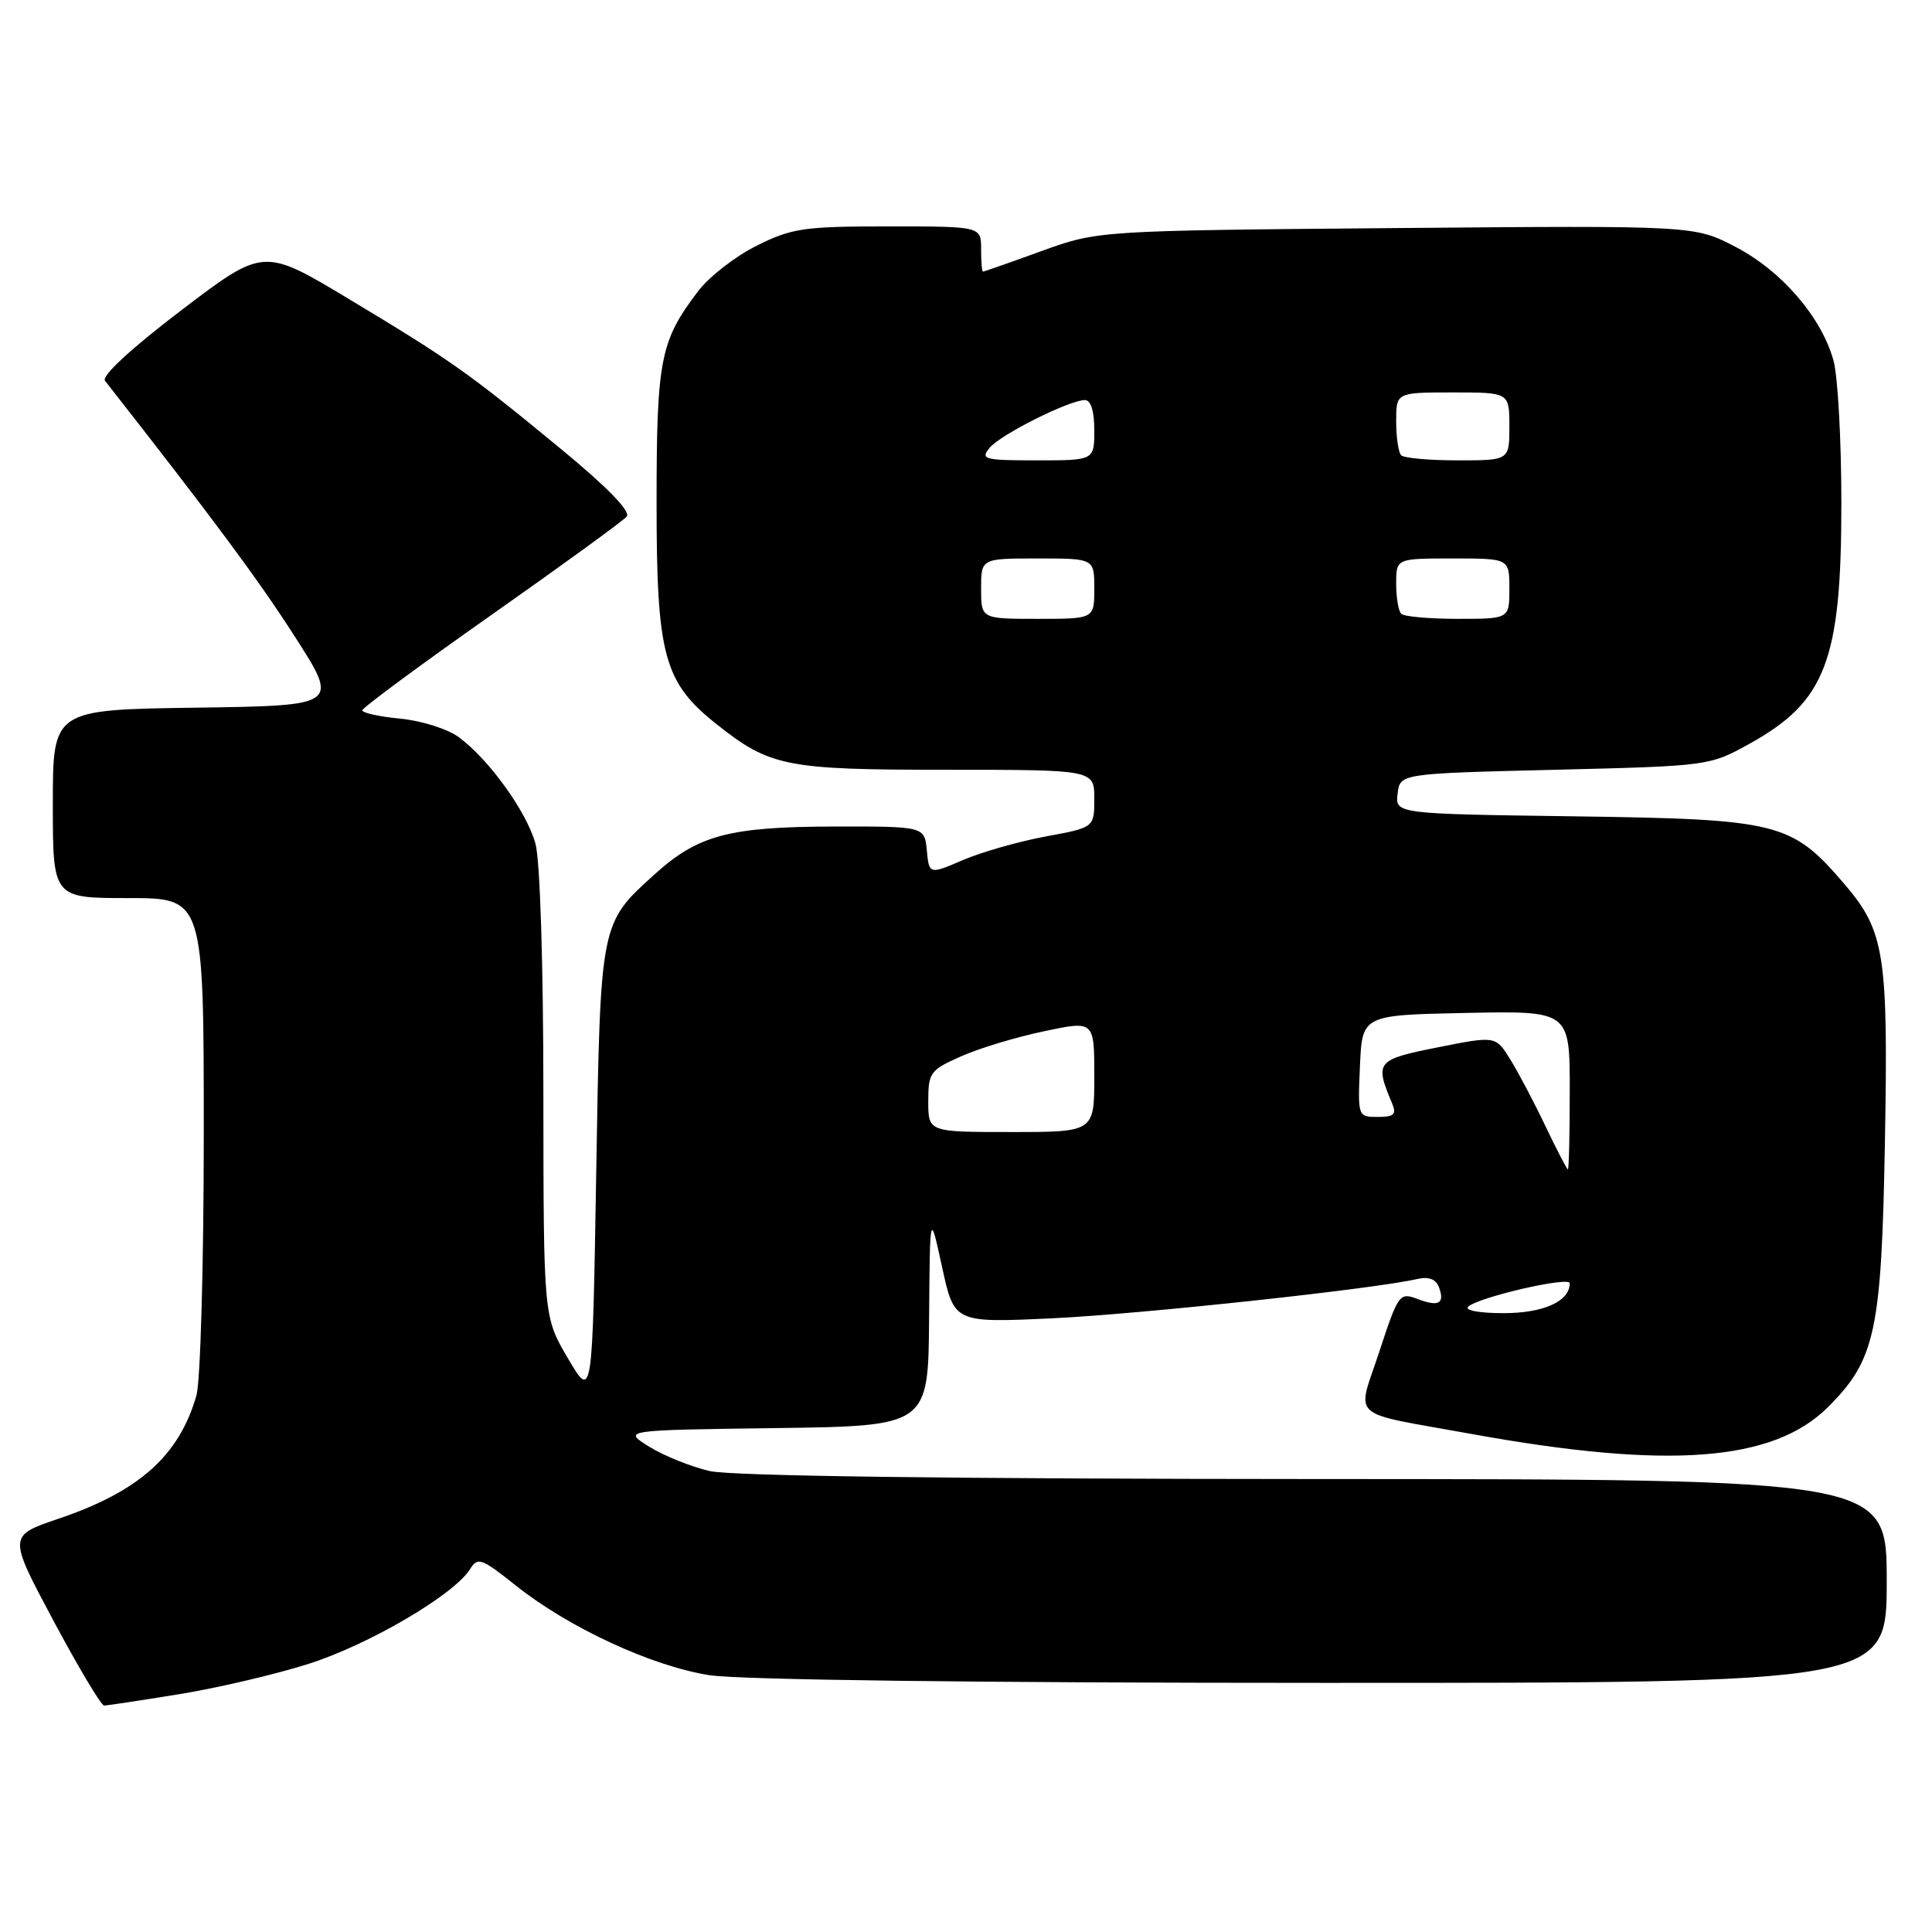 <?xml version="1.0" encoding="UTF-8" standalone="no"?>
<!DOCTYPE svg PUBLIC "-//W3C//DTD SVG 1.1//EN" "http://www.w3.org/Graphics/SVG/1.1/DTD/svg11.dtd" >
<svg xmlns="http://www.w3.org/2000/svg" xmlns:xlink="http://www.w3.org/1999/xlink" version="1.1" viewBox="0 0 256 256">
 <g >
 <path fill="currentColor"
d=" M 23.67 224.50 C 28.72 223.69 36.44 221.88 40.83 220.49 C 48.81 217.97 60.15 211.33 62.27 207.94 C 63.30 206.28 63.78 206.45 68.36 210.10 C 75.38 215.69 86.39 220.78 94.00 221.97 C 97.96 222.59 129.73 222.99 175.25 222.99 C 250.00 223.00 250.00 223.00 250.00 209.50 C 250.00 196.00 250.00 196.00 174.25 195.98 C 125.93 195.96 96.88 195.58 94.03 194.92 C 91.57 194.35 87.97 192.90 86.03 191.70 C 82.50 189.50 82.50 189.50 102.75 189.23 C 123.00 188.96 123.00 188.96 123.11 174.73 C 123.22 160.50 123.22 160.50 124.83 167.89 C 126.44 175.29 126.44 175.29 139.47 174.68 C 151.22 174.12 182.06 170.80 187.77 169.48 C 189.27 169.13 190.25 169.48 190.65 170.52 C 191.49 172.73 190.66 173.20 187.82 172.12 C 185.45 171.22 185.28 171.45 182.78 179.06 C 179.77 188.24 178.39 187.00 195.00 190.01 C 221.10 194.74 234.98 193.69 242.25 186.42 C 248.50 180.17 249.31 176.39 249.76 151.41 C 250.21 126.45 249.74 123.39 244.41 117.16 C 237.39 108.96 235.75 108.55 208.69 108.17 C 184.88 107.84 184.88 107.84 185.19 105.17 C 185.50 102.50 185.50 102.50 206.00 102.00 C 226.41 101.50 226.52 101.49 231.82 98.55 C 241.93 92.95 244.00 87.52 243.99 66.62 C 243.99 58.31 243.52 49.82 242.95 47.78 C 241.36 42.03 236.10 35.92 230.00 32.73 C 224.54 29.88 224.54 29.88 185.02 30.22 C 145.50 30.56 145.50 30.56 138.00 33.27 C 133.88 34.77 130.39 35.99 130.25 35.99 C 130.11 36.00 130.00 34.65 130.00 33.00 C 130.00 30.00 130.00 30.00 117.70 30.00 C 106.51 30.00 104.93 30.23 100.28 32.55 C 97.46 33.95 93.98 36.65 92.53 38.55 C 87.48 45.17 87.00 47.62 87.00 66.65 C 87.00 86.90 87.96 90.43 94.99 95.99 C 102.06 101.59 104.14 102.00 125.47 102.00 C 145.00 102.00 145.00 102.00 145.00 105.83 C 145.00 109.65 145.00 109.65 138.54 110.84 C 134.99 111.50 130.07 112.90 127.60 113.96 C 123.12 115.88 123.12 115.88 122.81 112.69 C 122.50 109.50 122.50 109.50 110.50 109.52 C 96.67 109.55 92.50 110.65 86.80 115.80 C 79.49 122.40 79.56 122.06 79.00 155.50 C 78.50 185.50 78.50 185.50 75.26 180.00 C 72.02 174.50 72.02 174.50 72.00 145.00 C 72.00 127.80 71.56 113.95 70.95 111.78 C 69.78 107.56 64.82 100.66 60.82 97.70 C 59.34 96.60 55.89 95.50 53.07 95.23 C 50.28 94.96 48.01 94.47 48.01 94.12 C 48.02 93.78 55.71 88.10 65.09 81.50 C 74.48 74.90 82.55 69.03 83.04 68.45 C 83.60 67.77 80.50 64.58 74.39 59.54 C 62.10 49.41 59.76 47.75 46.21 39.61 C 34.92 32.82 34.92 32.82 24.01 41.12 C 17.30 46.24 13.42 49.82 13.92 50.46 C 28.36 68.90 34.15 76.70 39.02 84.28 C 44.95 93.50 44.95 93.50 25.97 93.77 C 7.00 94.04 7.00 94.04 7.00 106.52 C 7.00 119.00 7.00 119.00 17.00 119.00 C 27.00 119.00 27.00 119.00 27.00 150.26 C 27.00 167.52 26.56 183.03 26.03 184.90 C 23.73 192.90 18.43 197.63 7.72 201.25 C 1.08 203.50 1.08 203.50 7.08 214.75 C 10.39 220.94 13.41 226.00 13.80 226.00 C 14.18 225.99 18.63 225.32 23.67 224.50 Z  M 194.55 173.14 C 195.96 171.86 208.00 169.09 208.00 170.04 C 208.00 172.43 204.53 174.00 199.23 174.00 C 196.01 174.00 194.01 173.63 194.55 173.14 Z  M 204.77 149.20 C 203.28 146.06 201.18 142.09 200.12 140.38 C 198.18 137.25 198.18 137.25 190.51 138.78 C 182.34 140.41 182.13 140.67 184.48 146.25 C 185.07 147.66 184.70 148.00 182.56 148.00 C 179.92 148.00 179.91 147.96 180.20 141.25 C 180.50 134.50 180.50 134.50 194.25 134.22 C 208.00 133.94 208.00 133.94 208.00 144.47 C 208.00 150.26 207.89 154.98 207.75 154.95 C 207.61 154.92 206.27 152.33 204.77 149.20 Z  M 123.00 145.94 C 123.00 142.12 123.25 141.78 127.37 139.96 C 129.77 138.89 134.72 137.40 138.37 136.64 C 145.00 135.24 145.00 135.24 145.00 142.62 C 145.00 150.00 145.00 150.00 134.00 150.00 C 123.00 150.00 123.00 150.00 123.00 145.94 Z  M 130.00 78.00 C 130.00 74.00 130.00 74.00 137.50 74.00 C 145.00 74.00 145.00 74.00 145.00 78.00 C 145.00 82.00 145.00 82.00 137.50 82.00 C 130.00 82.00 130.00 82.00 130.00 78.00 Z  M 185.67 81.33 C 185.30 80.97 185.00 79.17 185.00 77.33 C 185.00 74.00 185.00 74.00 192.50 74.00 C 200.00 74.00 200.00 74.00 200.00 78.00 C 200.00 82.00 200.00 82.00 193.17 82.00 C 189.41 82.00 186.03 81.70 185.67 81.33 Z  M 131.13 59.34 C 132.59 57.57 141.66 53.03 143.75 53.01 C 144.54 53.00 145.00 54.46 145.00 57.00 C 145.00 61.00 145.00 61.00 137.38 61.00 C 130.39 61.00 129.87 60.86 131.13 59.34 Z  M 185.67 60.33 C 185.30 59.97 185.00 57.94 185.00 55.83 C 185.00 52.00 185.00 52.00 192.50 52.00 C 200.00 52.00 200.00 52.00 200.00 56.50 C 200.00 61.00 200.00 61.00 193.17 61.00 C 189.41 61.00 186.03 60.70 185.67 60.33 Z "/>
</g>
</svg>